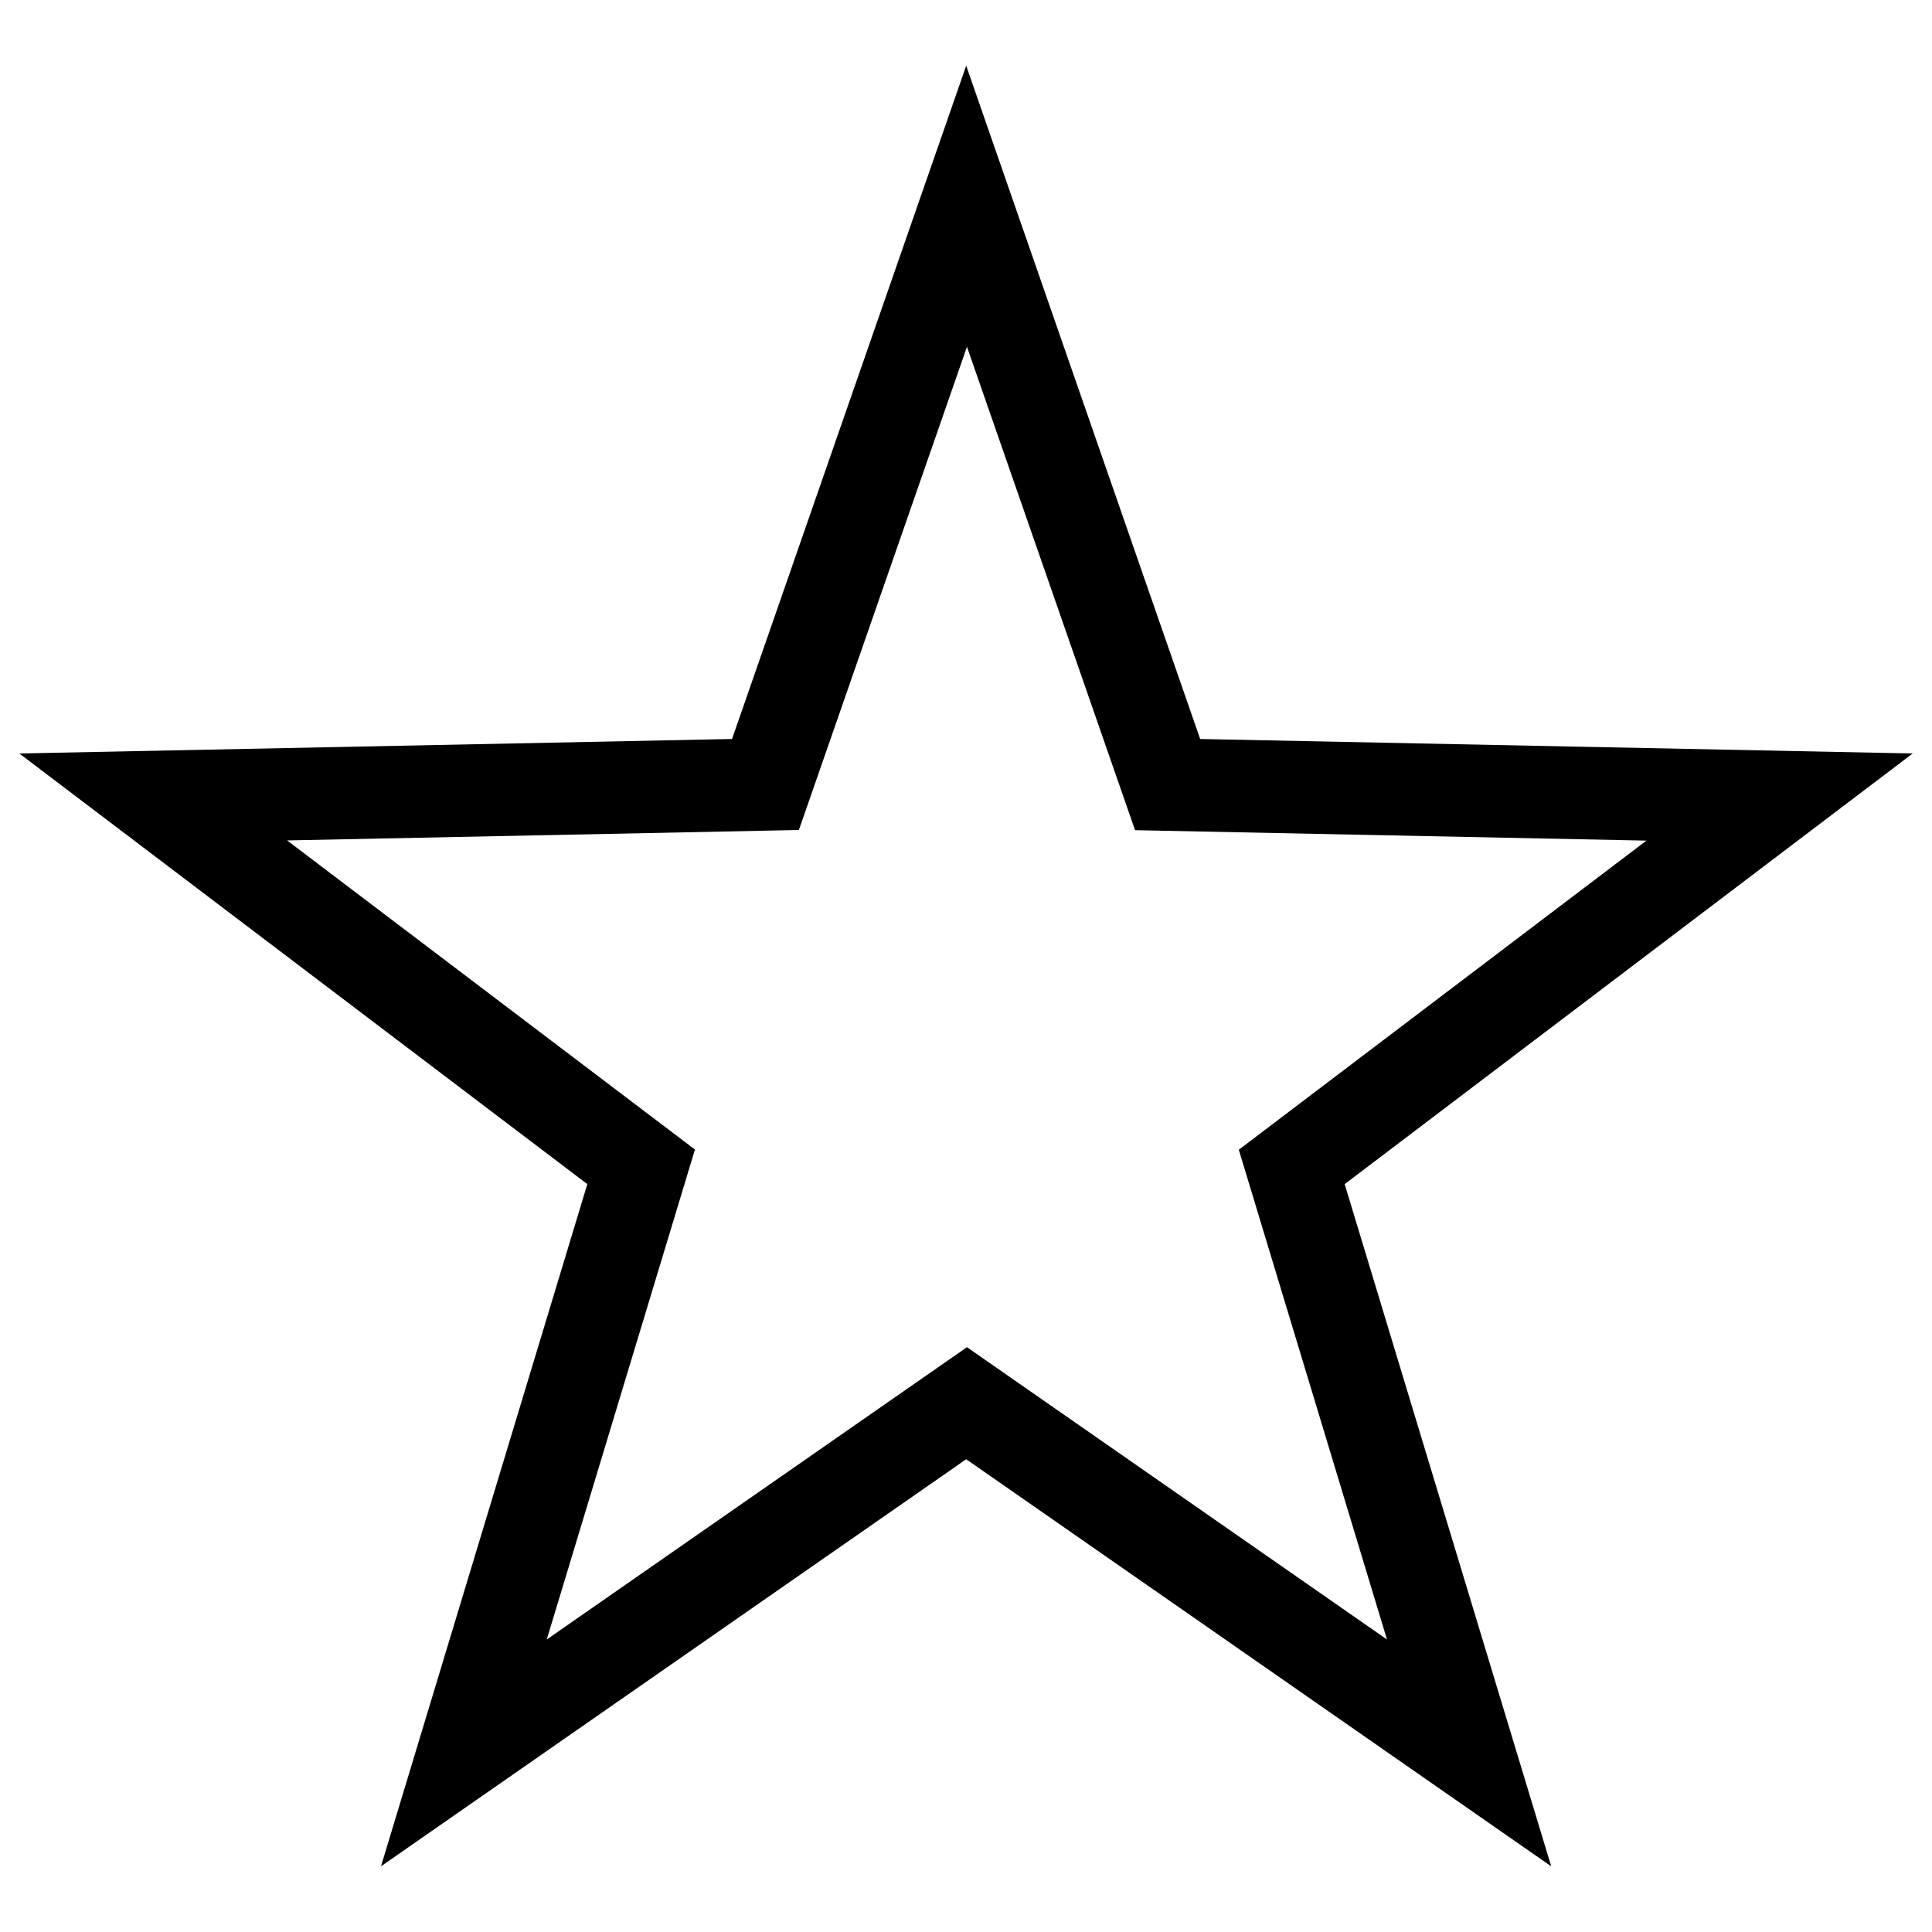<?xml version="1.0" encoding="utf-8"?>
<!-- Svg Vector Icons : http://www.onlinewebfonts.com/icon -->
<!DOCTYPE svg PUBLIC "-//W3C//DTD SVG 1.1//EN" "http://www.w3.org/Graphics/SVG/1.1/DTD/svg11.dtd">
<svg version="1.1" xmlns="http://www.w3.org/2000/svg" xmlns:xlink="http://www.w3.org/1999/xlink" x="0px" y="0px" viewBox="0 0 1000 1000" enable-background="new 0 0 1000 1000" xml:space="preserve">
<g><path d="M500.1,34l121.1,348.5L990,390L696,612.9L802.9,966L500.1,755.3L197.2,966L304,612.9L10,390l368.9-7.5L500.1,34z M413.5,429.6L148.6,435l211.1,160L283,848.6l217.5-151.3l217.4,151.3l-76.7-253.5l211-160l-264.7-5.4l-87-250.2L413.5,429.6z"/></g>
</svg>